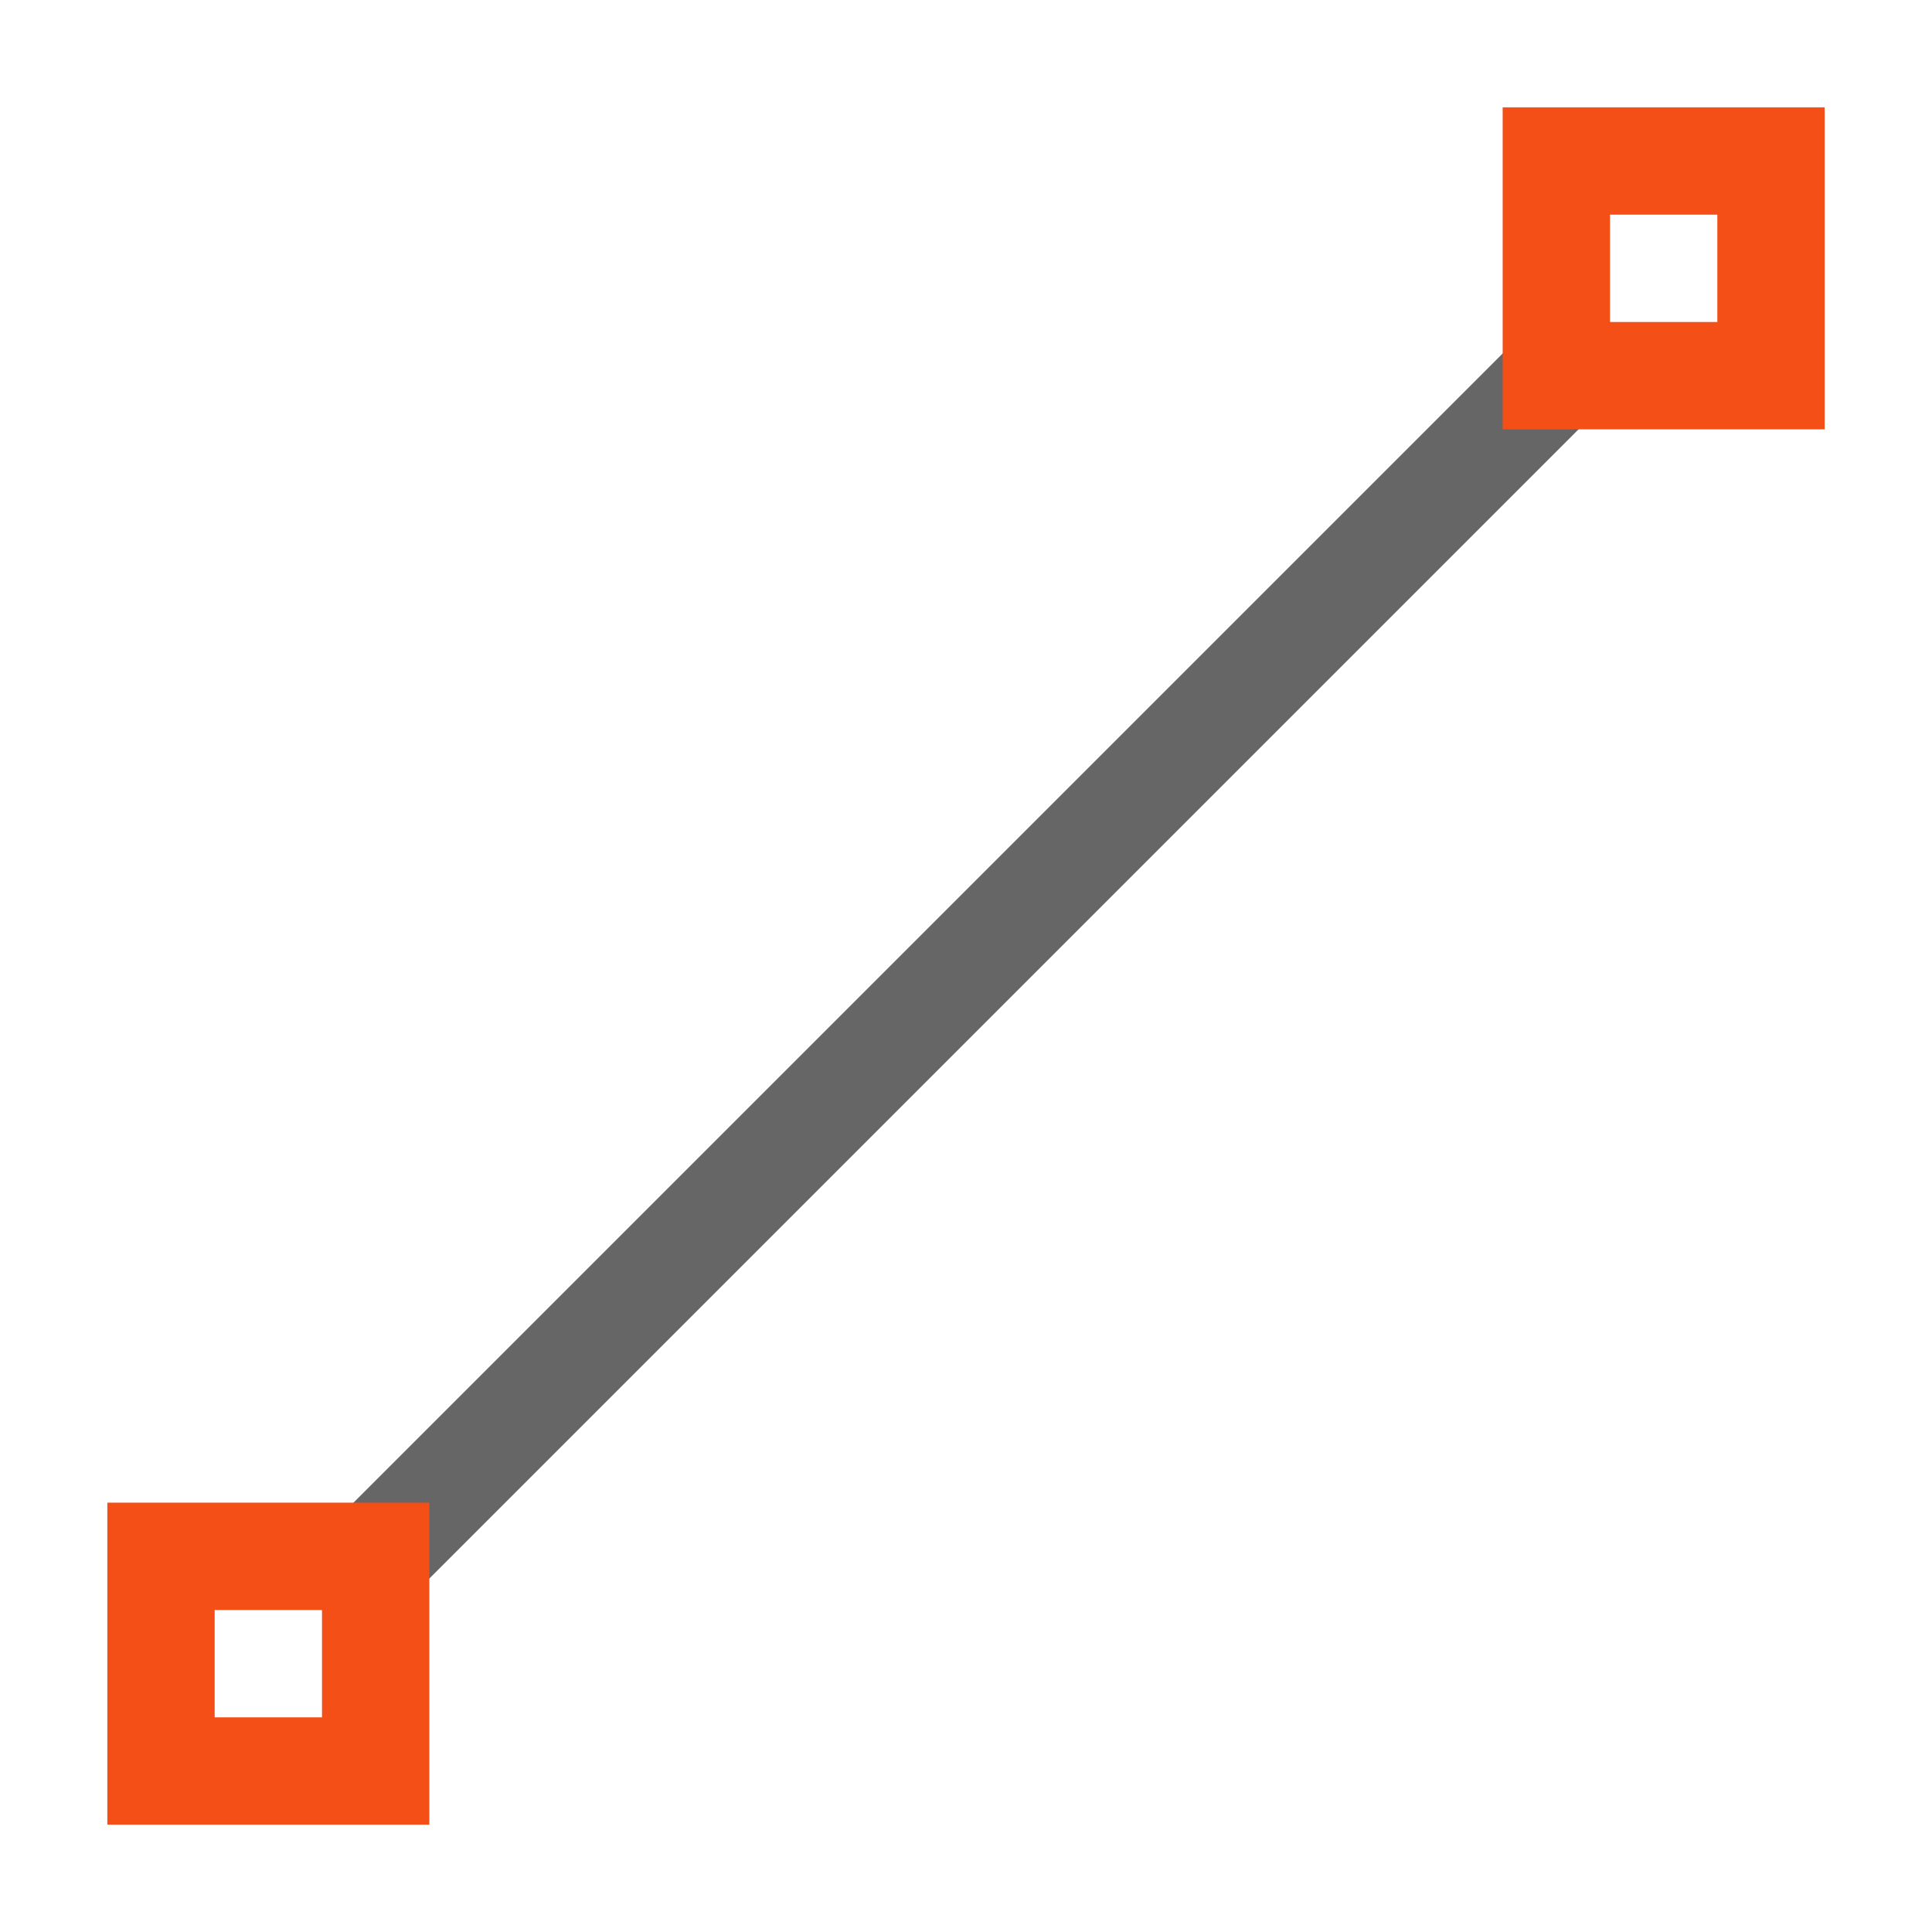 <svg width="18" height="18" version="1.1" viewBox="0 0 18 18" xmlns="http://www.w3.org/2000/svg">
 <defs>
  <style id="current-color-scheme" type="text/css">.ColorScheme-Text { color:#666666; } .ColorScheme-Highlight { color:#f34f17; }</style>
 </defs>
 <path class="ColorScheme-Text" d="m14.646 2.647-12 12 0.707 0.707 12-12z" color="#666666" fill="#666"/>
 <path class="ColorScheme-Highlight" d="m14 1v3h3v-3zm1 1h1v1h-1zm-14 12v3h3v-3zm1 1h1v1h-1z" color="#f34f17" fill="#f34f17"/>
</svg>

